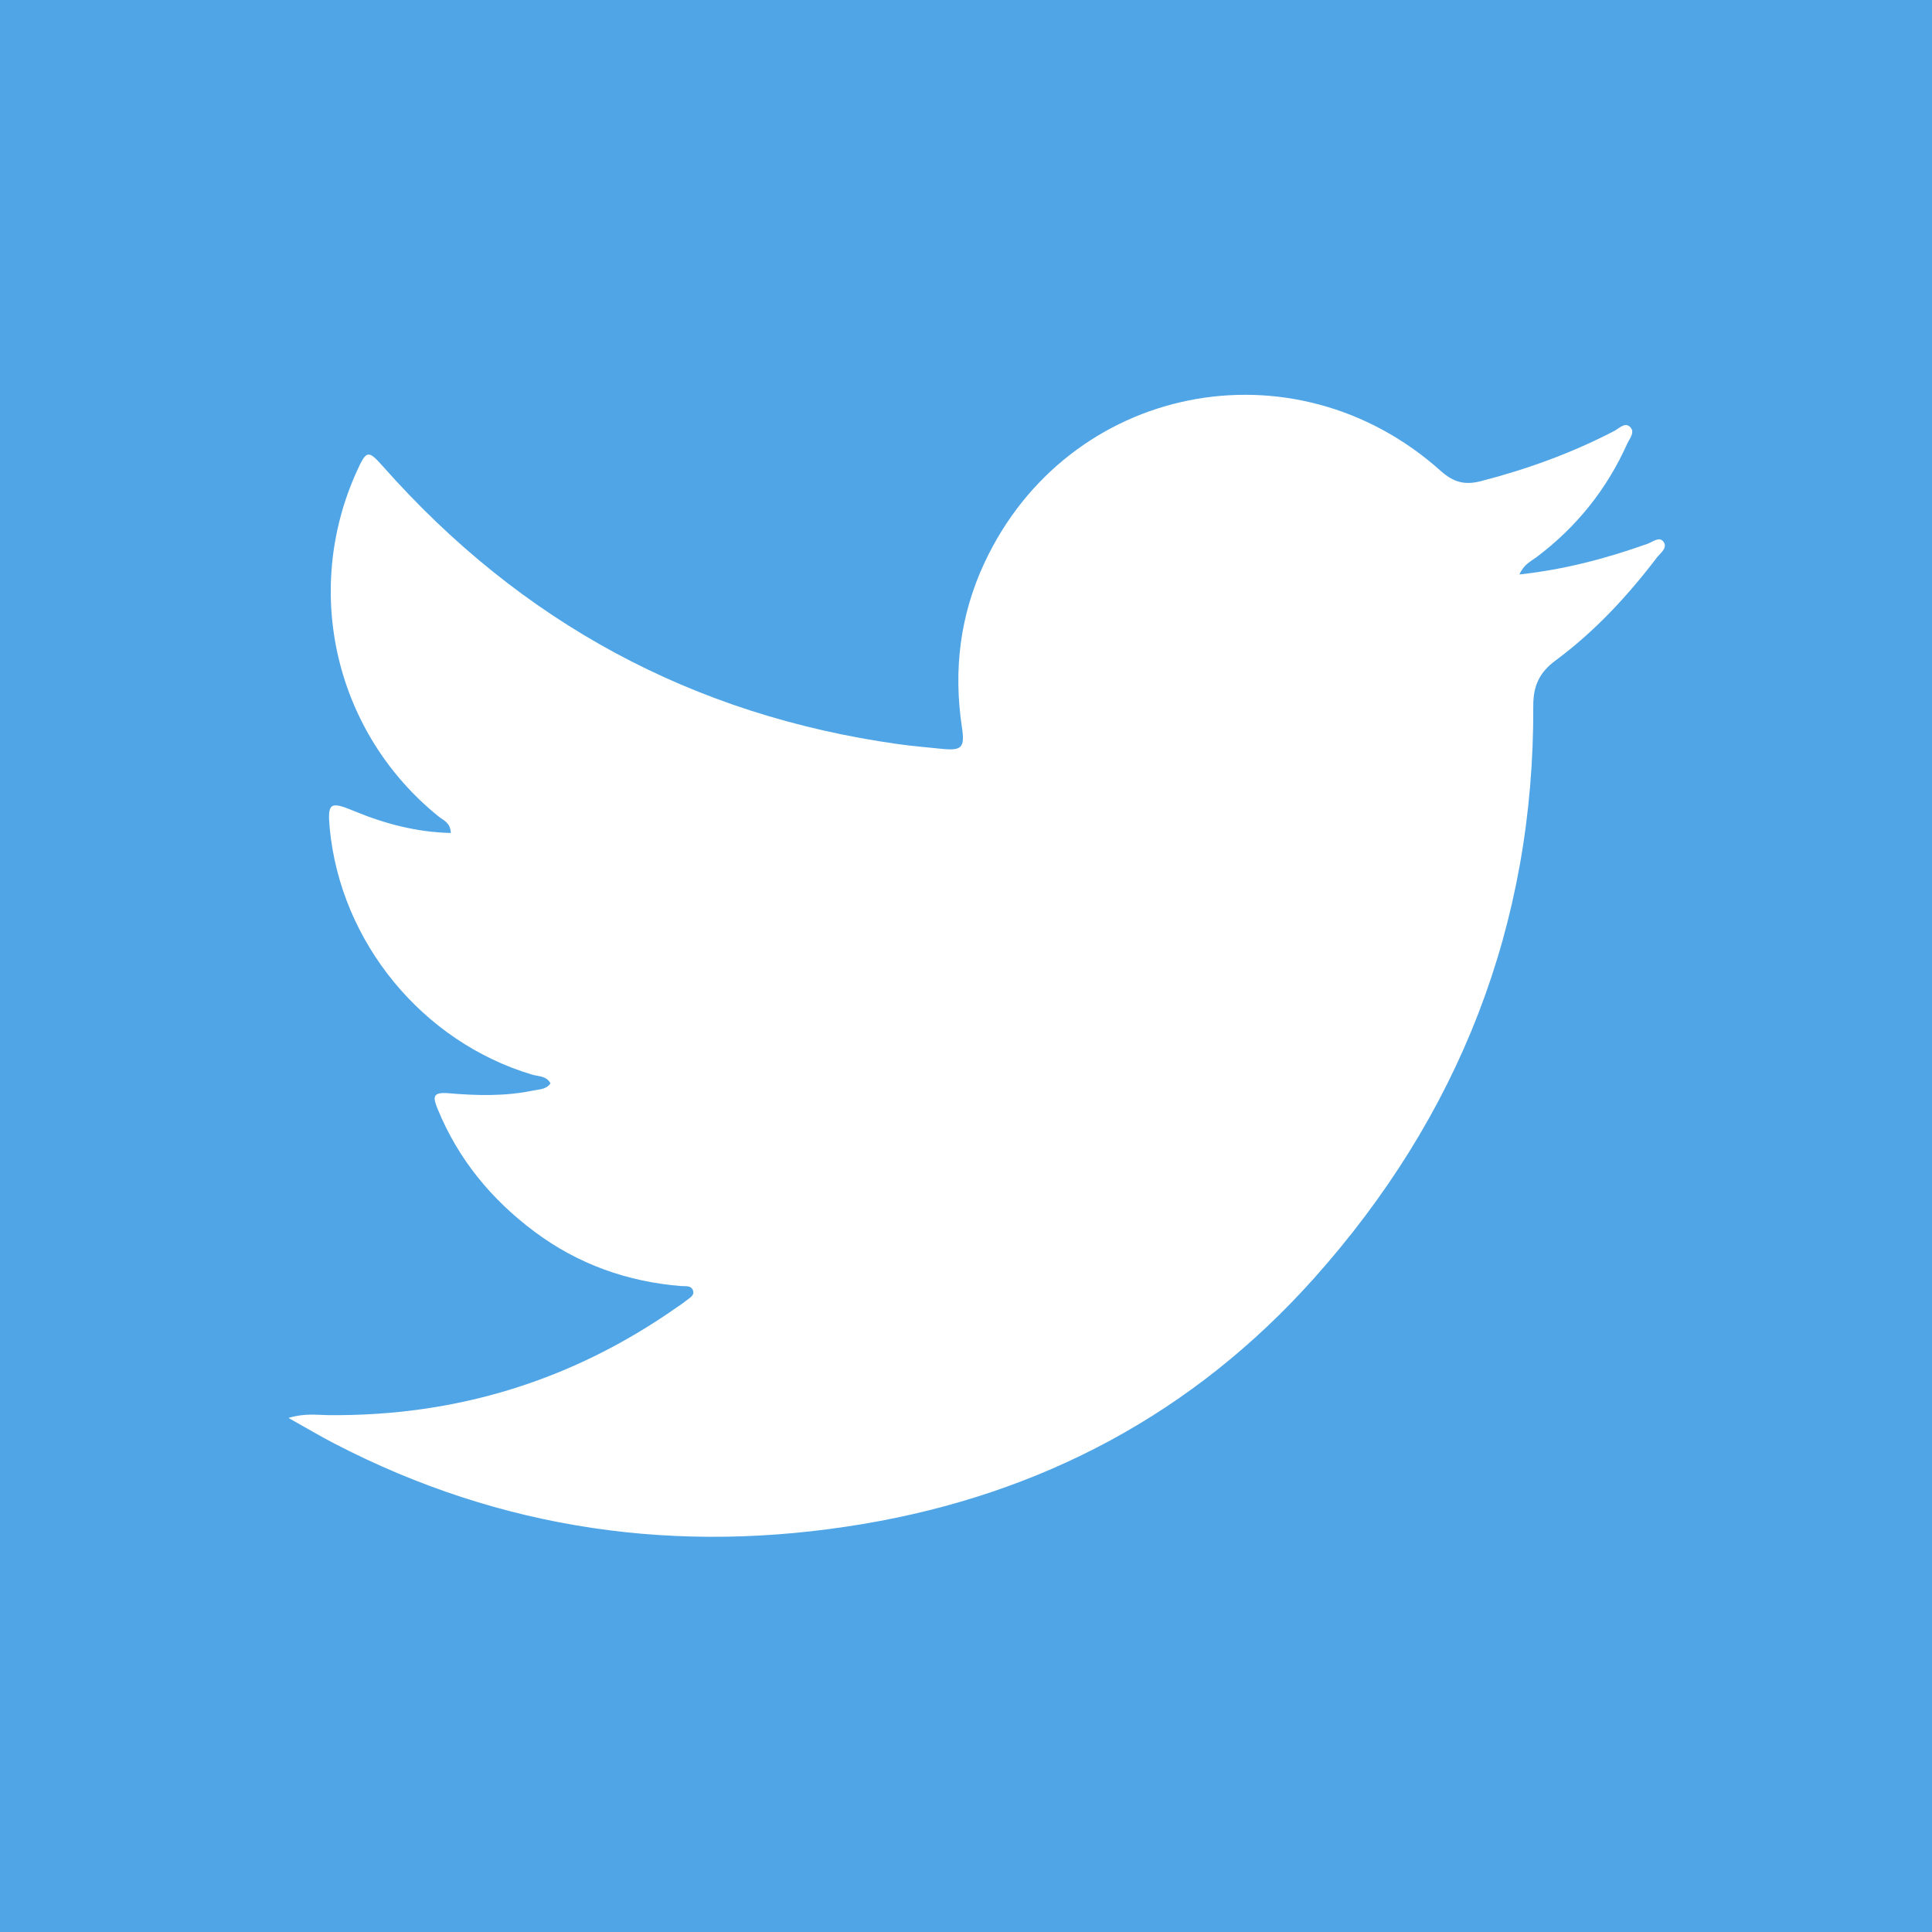 <?xml version="1.0" encoding="utf-8"?>
<!-- Generator: Adobe Illustrator 16.0.0, SVG Export Plug-In . SVG Version: 6.00 Build 0)  -->
<!DOCTYPE svg PUBLIC "-//W3C//DTD SVG 1.1//EN" "http://www.w3.org/Graphics/SVG/1.1/DTD/svg11.dtd">
<svg version="1.1" id="Layer_1" xmlns="http://www.w3.org/2000/svg" xmlns:xlink="http://www.w3.org/1999/xlink" x="0px" y="0px"
	 width="500px" height="500px" viewBox="0 0 500 500" enable-background="new 0 0 500 500" xml:space="preserve">
<g>
	<path fill="#50A5E6" d="M250.019,506c-83.813,0-167.626-0.025-251.438,0.086c-3.599,0.005-4.689-0.572-4.686-4.504
		c0.123-167.793,0.123-335.585,0-503.377c-0.003-3.728,0.914-4.294,4.399-4.292c167.792,0.1,335.584,0.098,503.376,0.009
		c3.381-0.002,4.446,0.416,4.443,4.247c-0.131,167.958-0.128,335.917-0.014,503.876c0.003,3.514-0.816,4.049-4.144,4.044
		C417.977,505.976,333.998,506,250.019,506z M393.227,148.669c1.18-2.662,2.961-3.384,4.376-4.445
		c10.346-7.767,18.194-17.529,23.485-29.318c0.627-1.396,2.254-3.145,0.658-4.521c-1.297-1.119-2.748,0.513-4.018,1.172
		c-10.996,5.711-22.544,9.893-34.539,12.98c-4.135,1.063-7.058,0.263-10.32-2.658c-38.174-34.188-96.555-22.384-118.107,23.807
		c-6.301,13.507-8.04,27.722-5.828,42.45c0.816,5.437,0.011,6.216-5.458,5.641c-3.643-0.384-7.299-0.677-10.925-1.184
		c-53.352-7.465-97.746-31.57-133.422-71.866c-3.85-4.349-4.298-4.238-6.762,1.18c-14.221,31.277-5.504,67.98,21.204,89.444
		c1.207,0.97,3.009,1.552,3.098,4.224c-8.855-0.206-17.094-2.381-25.076-5.696c-6.159-2.559-6.879-2.101-6.264,4.427
		c2.782,29.525,23.984,55.32,52.369,63.806c1.648,0.493,3.734,0.291,4.772,2.262c-1.126,1.61-2.897,1.531-4.469,1.858
		c-7.257,1.51-14.615,1.327-21.907,0.699c-4.177-0.359-4.105,0.963-2.835,4.066c5.321,13.009,13.913,23.432,25.081,31.769
		c11.235,8.386,23.953,12.936,37.916,14.064c1.109,0.089,2.586-0.233,3.073,1.1c0.509,1.393-0.903,1.968-1.756,2.68
		c-0.765,0.639-1.615,1.177-2.433,1.75c-27.052,18.973-57.11,28.201-90.138,27.876c-3.015-0.03-6.123-0.551-10.338,0.729
		c4.674,2.615,8.222,4.729,11.882,6.628c43.245,22.431,89.011,28.85,136.822,20.815c46.129-7.751,85.524-28.691,116.688-63.573
		c37.543-42.022,57.007-91.468,56.756-148.156c-0.022-5.236,1.62-8.676,5.766-11.743c10.106-7.479,18.602-16.646,26.213-26.623
		c0.926-1.212,2.961-2.555,1.65-4.197c-1.049-1.314-2.775,0.164-4.112,0.639C415.807,144.488,405.093,147.37,393.227,148.669z"/>
	<path fill-rule="evenodd" clip-rule="evenodd" fill="none" d="M393.227,148.669c11.866-1.299,22.58-4.181,33.103-7.917
		c1.337-0.475,3.063-1.953,4.112-0.639c1.311,1.643-0.725,2.985-1.65,4.197c-7.611,9.977-16.106,19.144-26.213,26.623
		c-4.146,3.067-5.788,6.507-5.766,11.743c0.251,56.688-19.213,106.134-56.756,148.156c-31.164,34.882-70.56,55.822-116.688,63.573
		c-47.811,8.034-93.577,1.615-136.822-20.815c-3.66-1.898-7.208-4.013-11.882-6.628c4.215-1.279,7.323-0.759,10.338-0.729
		c33.028,0.325,63.085-8.903,90.138-27.876c0.818-0.573,1.668-1.111,2.433-1.75c0.853-0.712,2.265-1.287,1.756-2.68
		c-0.487-1.333-1.963-1.011-3.073-1.1c-13.962-1.129-26.681-5.679-37.916-14.064c-11.168-8.337-19.76-18.76-25.081-31.769
		c-1.27-3.104-1.341-4.426,2.835-4.066c7.292,0.628,14.65,0.811,21.907-0.699c1.571-0.327,3.343-0.248,4.469-1.858
		c-1.038-1.971-3.124-1.769-4.772-2.262c-28.385-8.485-49.587-34.28-52.369-63.806c-0.615-6.527,0.104-6.985,6.264-4.427
		c7.981,3.315,16.22,5.49,25.076,5.696c-0.089-2.672-1.891-3.254-3.098-4.224c-26.708-21.464-35.425-58.167-21.204-89.444
		c2.463-5.418,2.912-5.528,6.762-1.18c35.676,40.296,80.07,64.401,133.422,71.866c3.626,0.507,7.282,0.8,10.925,1.184
		c5.468,0.575,6.274-0.204,5.458-5.641c-2.212-14.729-0.473-28.943,5.828-42.45c21.553-46.19,79.934-57.995,118.107-23.807
		c3.263,2.921,6.186,3.722,10.32,2.658c11.995-3.088,23.543-7.27,34.539-12.98c1.27-0.659,2.721-2.291,4.018-1.172
		c1.596,1.376-0.031,3.124-0.658,4.521c-5.291,11.789-13.14,21.552-23.485,29.318C396.188,145.285,394.406,146.007,393.227,148.669z
		"/>
</g>
</svg>
